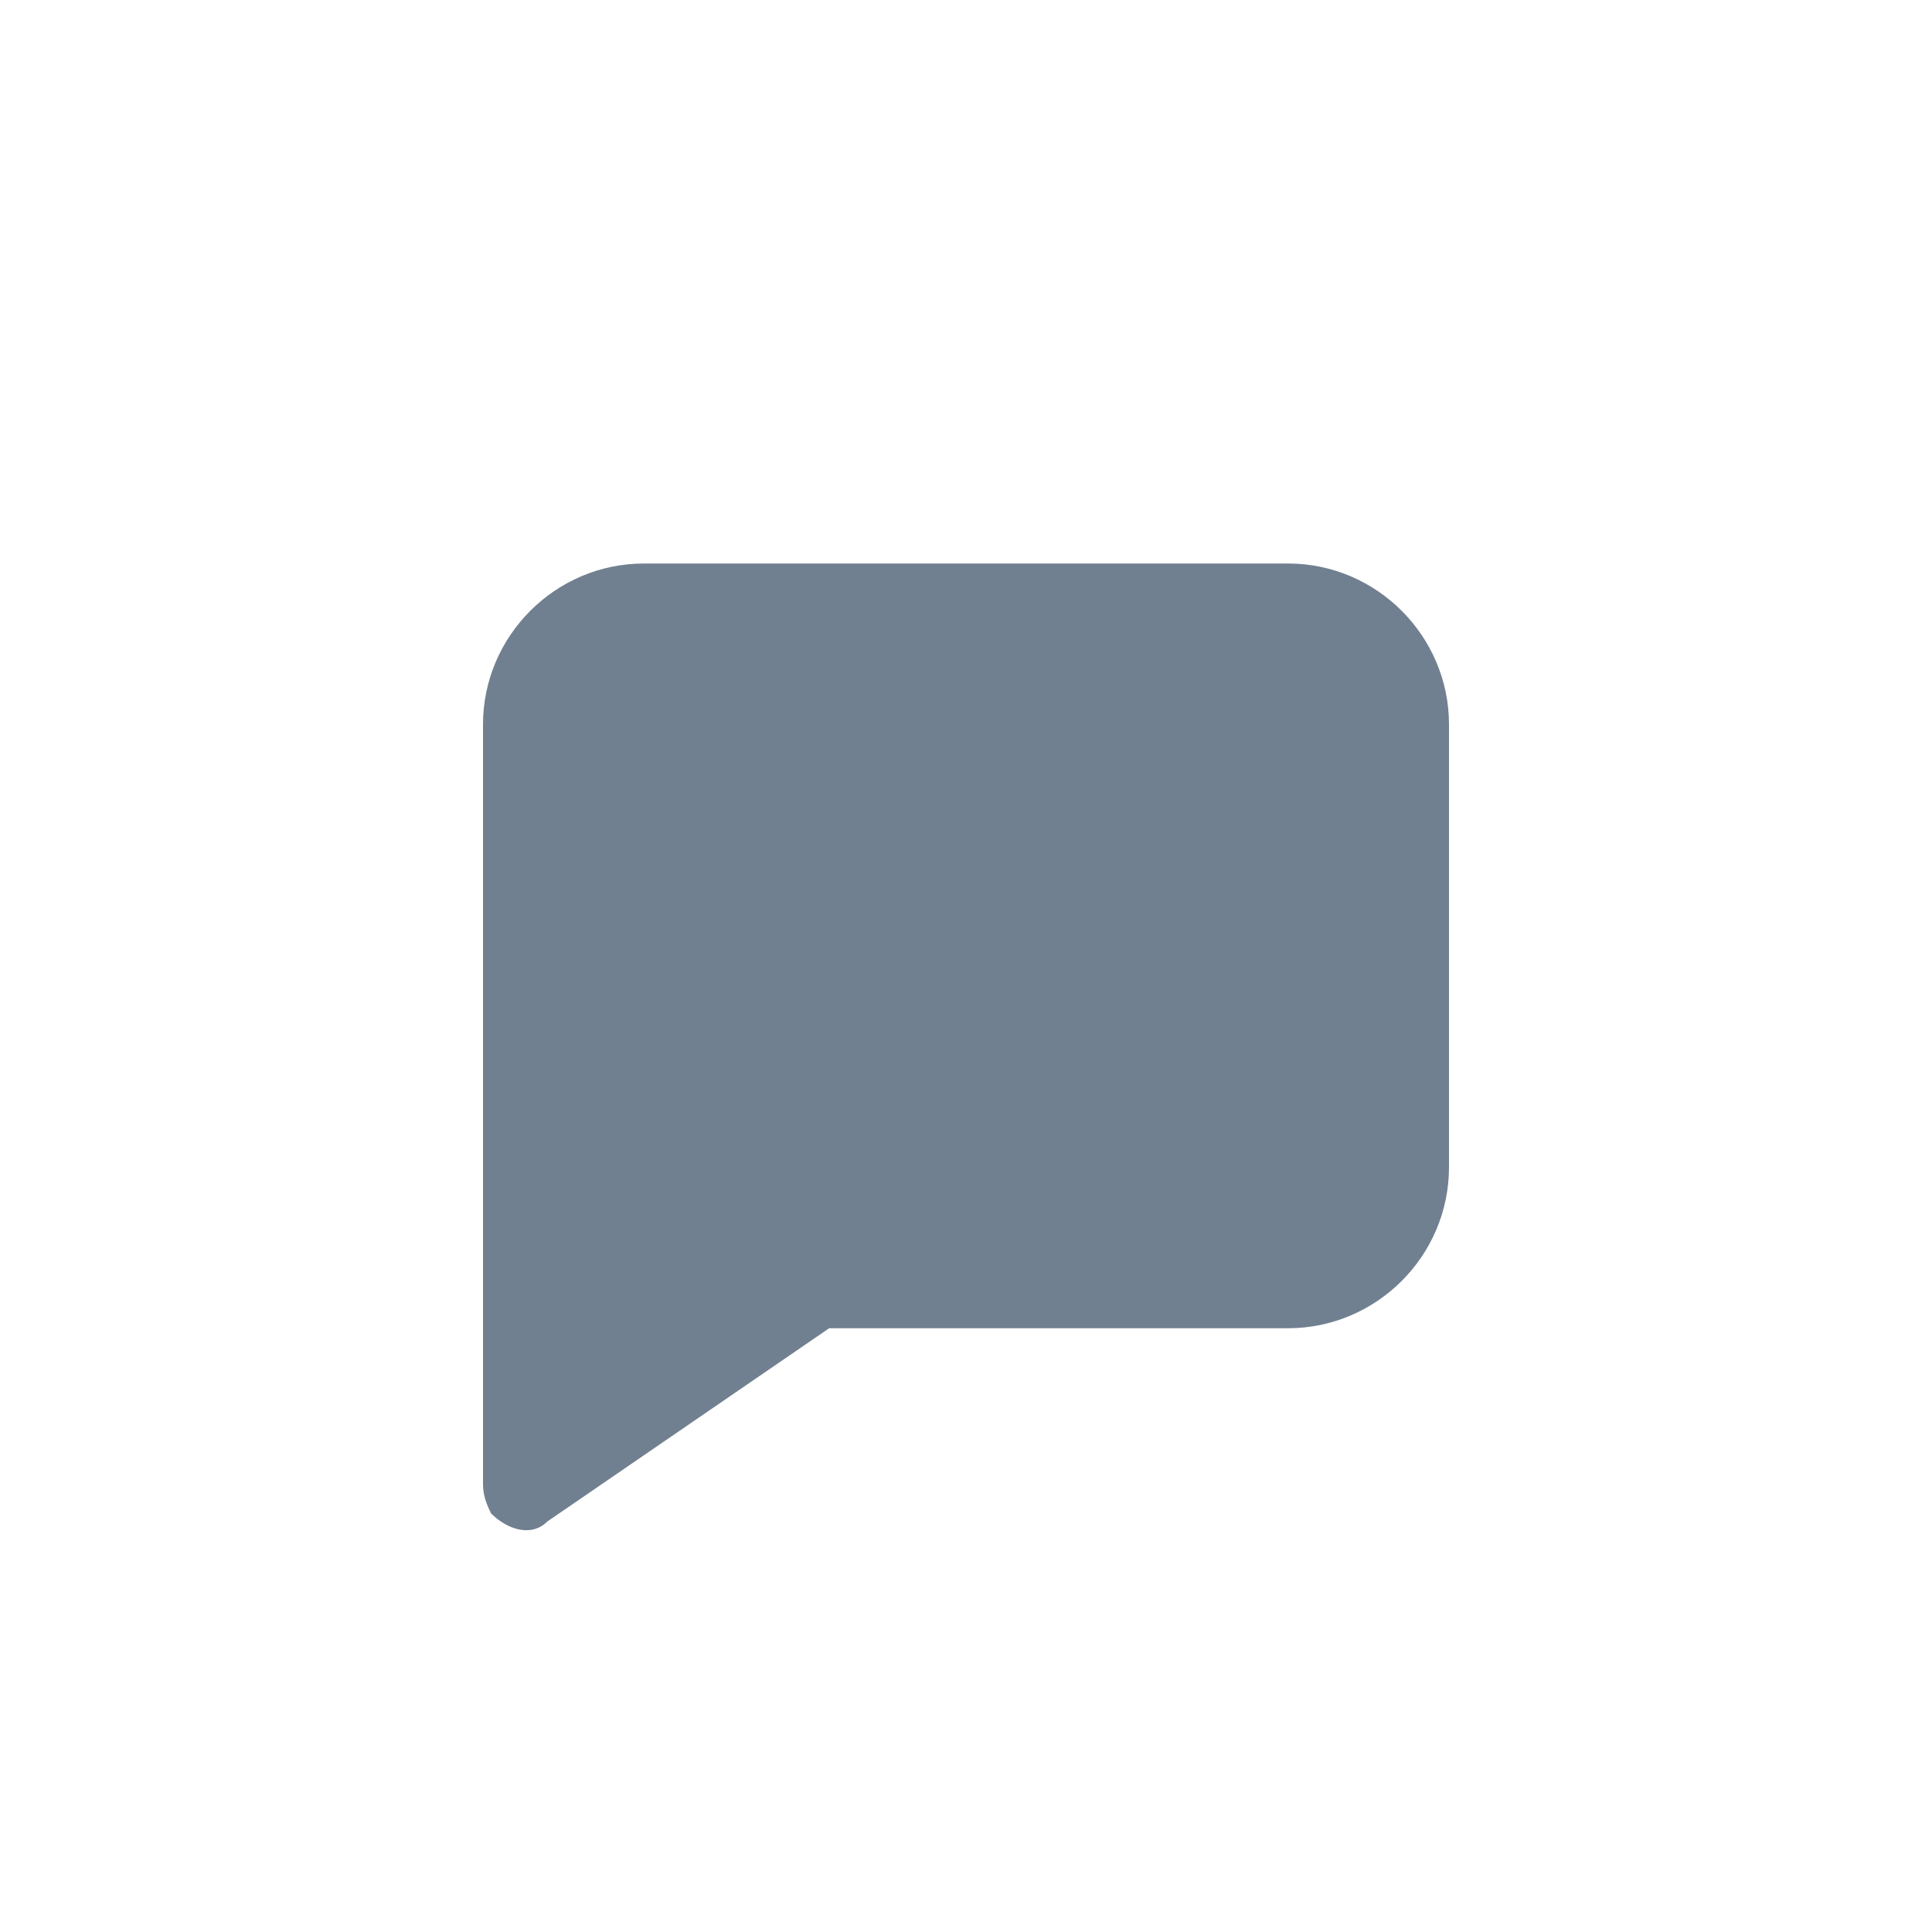 <?xml version="1.0" encoding="utf-8"?>
<!-- Generator: Adobe Illustrator 18.1.1, SVG Export Plug-In . SVG Version: 6.00 Build 0)  -->
<svg version="1.1" id="Слой_1" xmlns="http://www.w3.org/2000/svg" xmlns:xlink="http://www.w3.org/1999/xlink" x="0px" y="0px"
	 viewBox="0 0 24 24" enable-background="new 0 0 24 24" xml:space="preserve">
<path fill-rule="evenodd" clip-rule="evenodd" fill="#718090" d="M8,7h8c1.1,0,2,0.9,2,2v5.5c0,1.1-0.9,2-2,2h-5.7l-3.5,2.4
	c-0.2,0.2-0.5,0.1-0.7-0.1C6,18.6,6,18.5,6,18.4V9C6,7.9,6.9,7,8,7z"/>
</svg>

